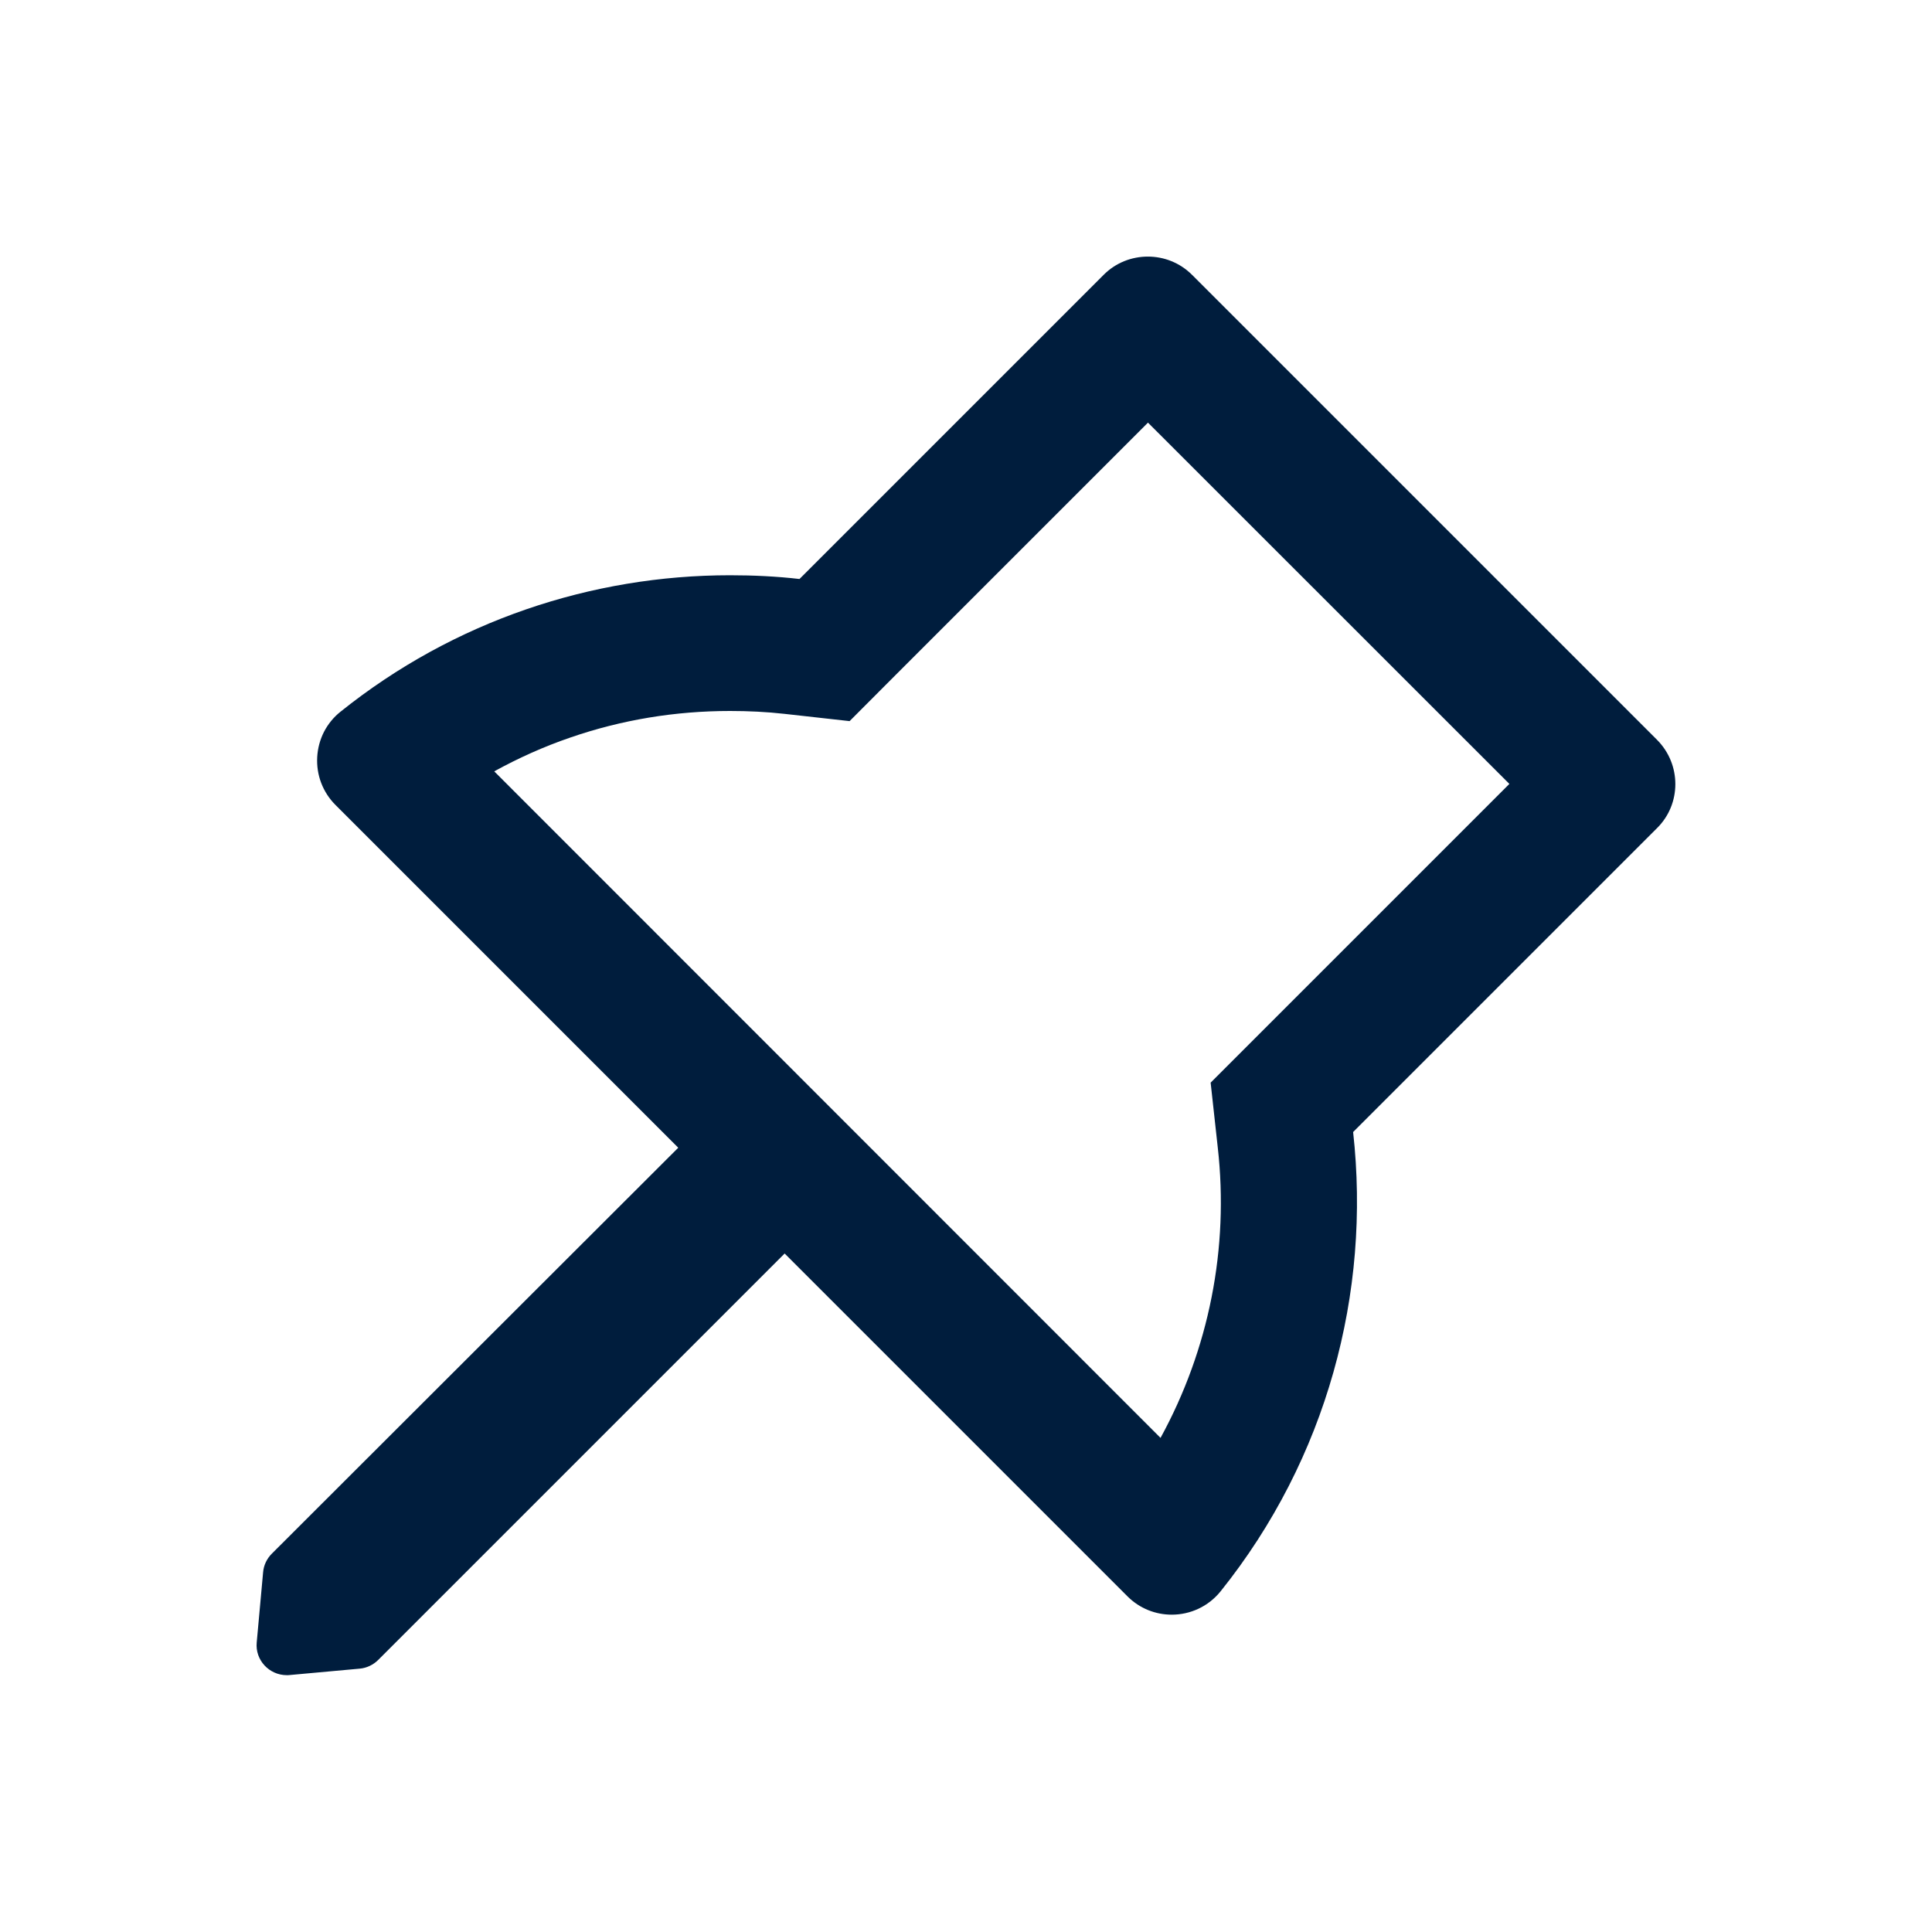 <svg width="16" height="16" viewBox="0 0 16 16" fill="none" xmlns="http://www.w3.org/2000/svg">
<path d="M13.723 6.127L9.873 2.277C9.771 2.175 9.639 2.125 9.506 2.125C9.373 2.125 9.24 2.175 9.139 2.277L6.621 4.795C6.431 4.773 6.239 4.764 6.046 4.764C4.903 4.764 3.759 5.141 2.82 5.894C2.763 5.939 2.716 5.997 2.683 6.061C2.65 6.126 2.631 6.197 2.627 6.27C2.623 6.343 2.634 6.416 2.66 6.484C2.686 6.552 2.726 6.614 2.778 6.666L5.617 9.505L2.251 12.867C2.21 12.908 2.184 12.962 2.179 13.02L2.126 13.602C2.112 13.748 2.229 13.873 2.375 13.873C2.382 13.873 2.39 13.873 2.398 13.872L2.979 13.819C3.037 13.814 3.092 13.787 3.132 13.747L6.498 10.381L9.337 13.22C9.439 13.322 9.571 13.372 9.704 13.372C9.856 13.372 10.006 13.306 10.109 13.178C10.989 12.08 11.354 10.705 11.206 9.375L13.723 6.858C13.925 6.658 13.925 6.33 13.723 6.127ZM10.409 8.583L10.026 8.966L10.085 9.503C10.179 10.335 10.013 11.174 9.611 11.908L4.093 6.388C4.295 6.277 4.504 6.183 4.723 6.108C5.148 5.961 5.593 5.888 6.046 5.888C6.196 5.888 6.348 5.895 6.498 5.912L7.036 5.972L7.418 5.589L9.507 3.5L12.5 6.492L10.409 8.583Z" fill="#001D3D"/>
</svg>

